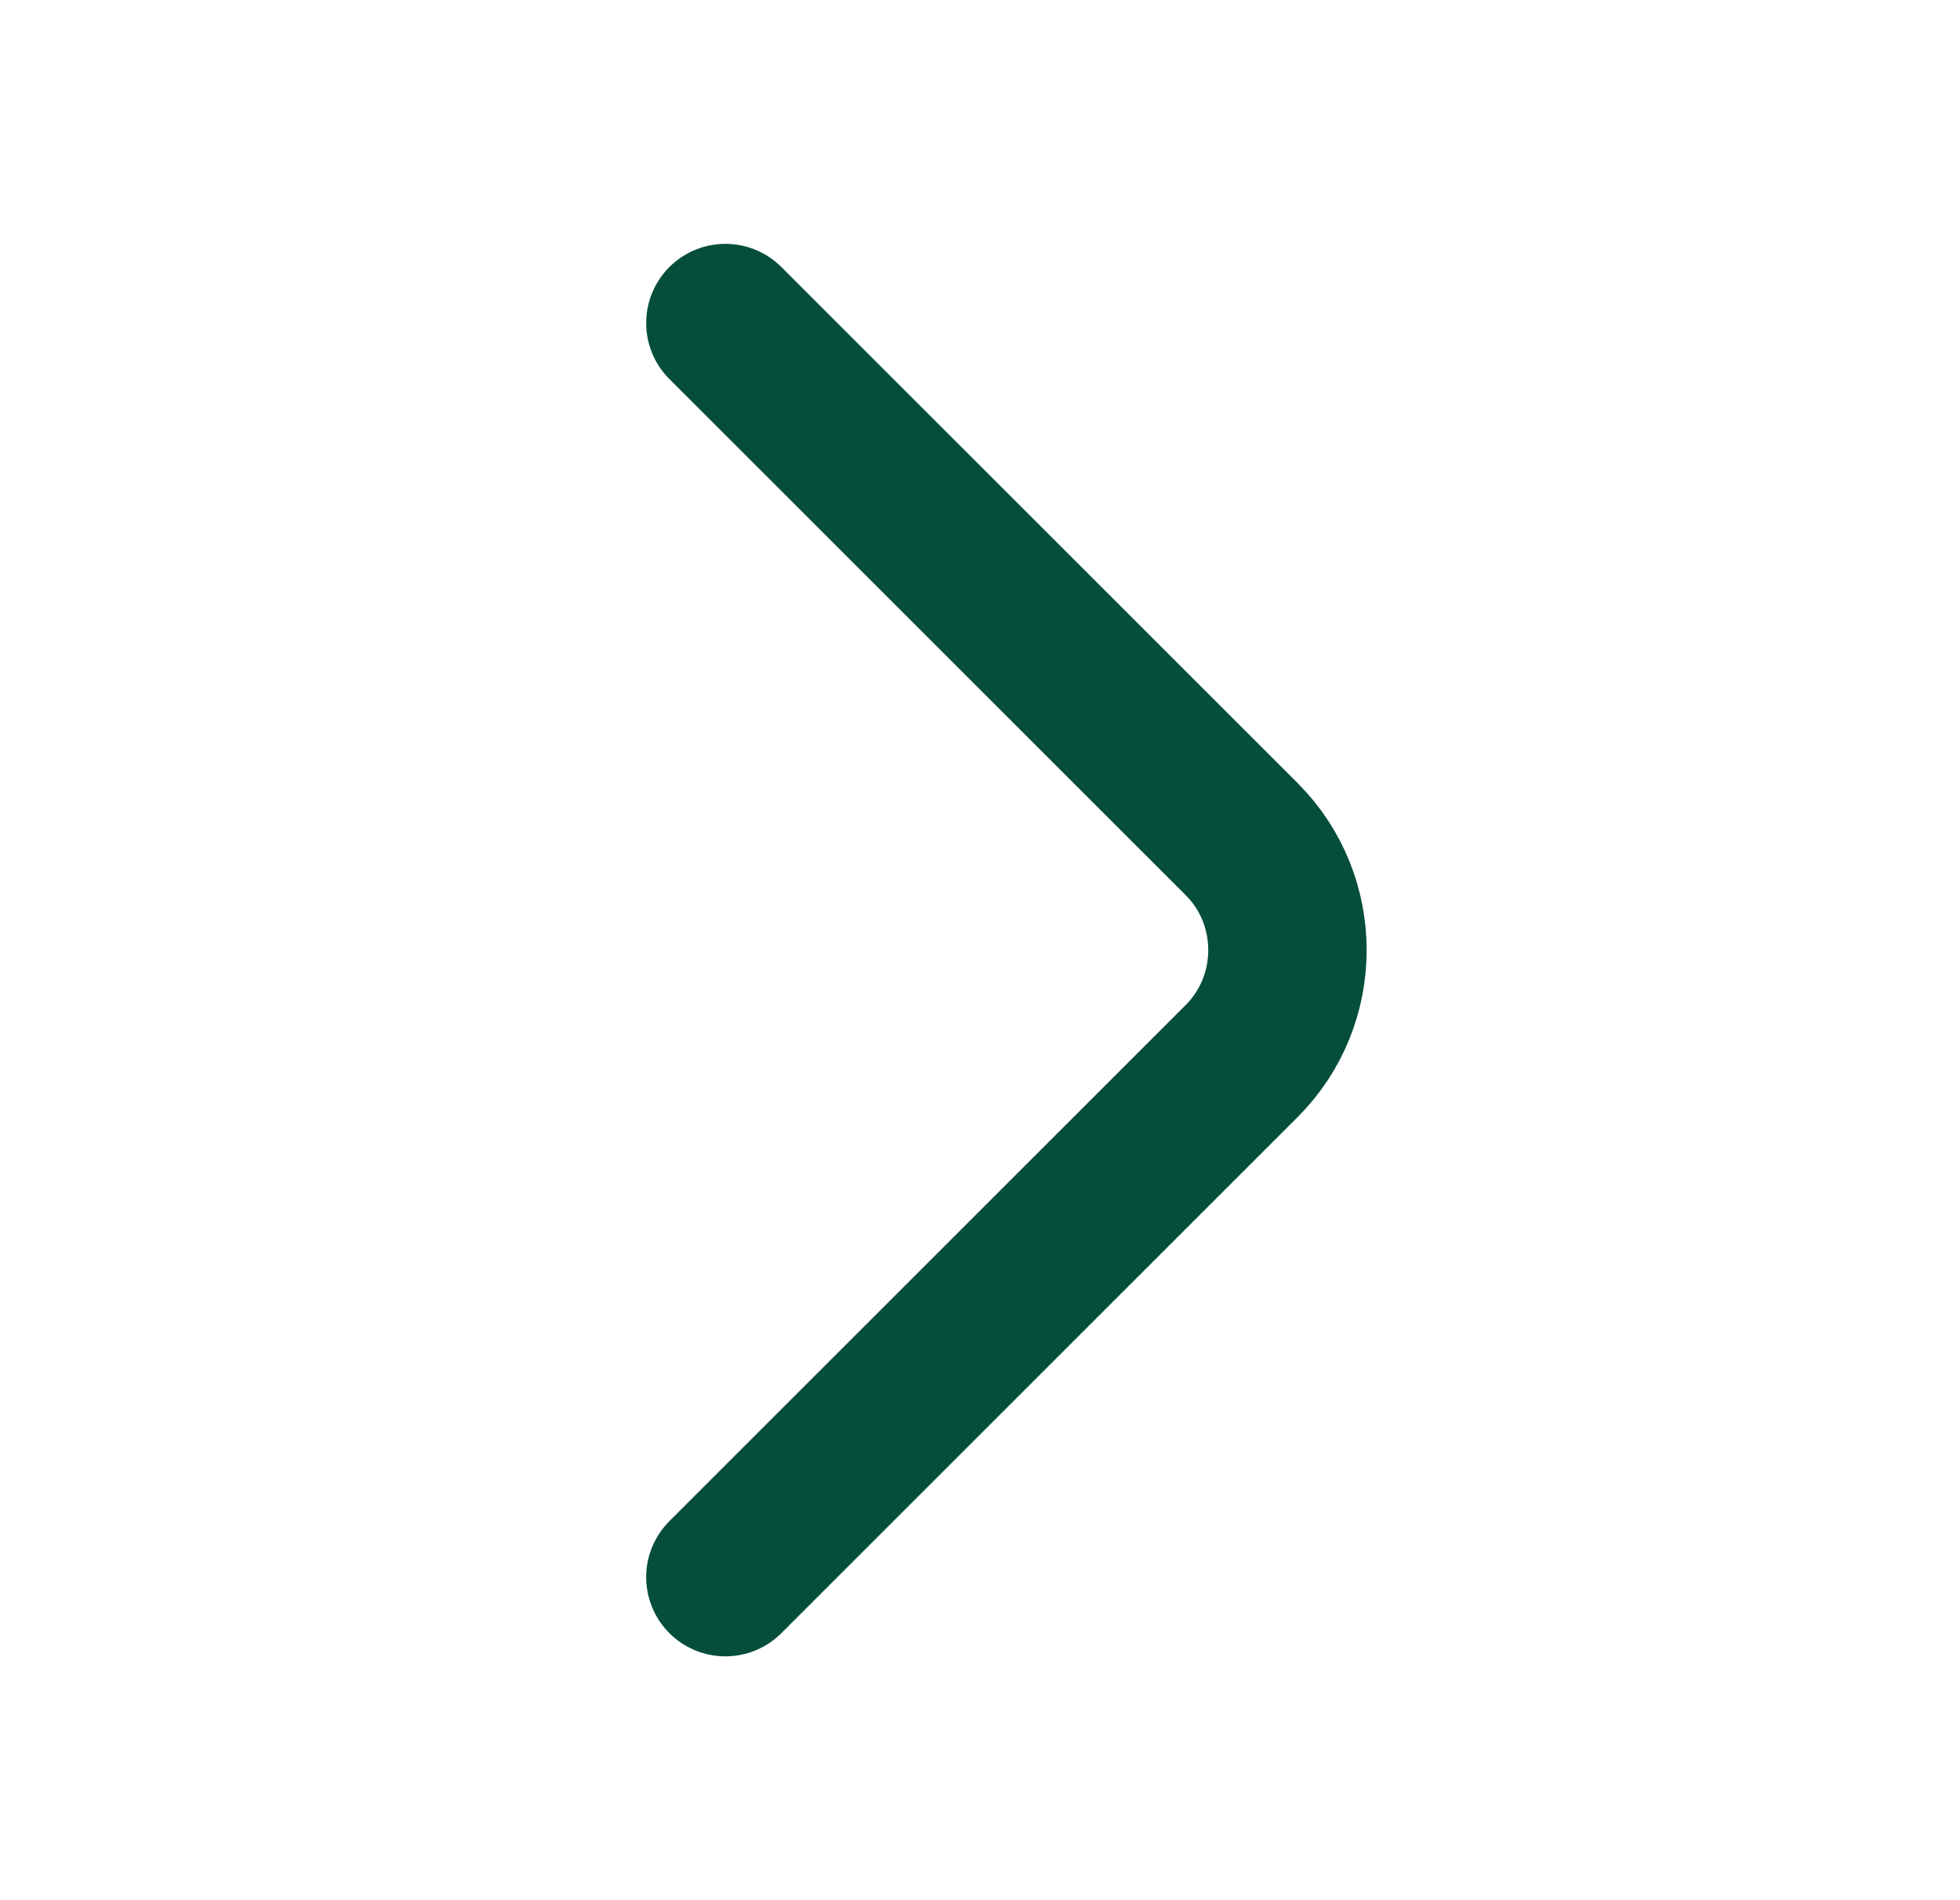 <svg width="33" height="32" viewBox="0 0 33 32" fill="none" xmlns="http://www.w3.org/2000/svg">
<g id="vuesax/linear/arrow-right">
<g id="arrow-right">
<path id="Vector" d="M12.213 26.56L20.907 17.867C21.933 16.84 21.933 15.16 20.907 14.133L12.213 5.44" stroke="#054E3B" stroke-width="2.667" stroke-miterlimit="10" stroke-linecap="round" stroke-linejoin="round"/>
</g>
</g>
</svg>
